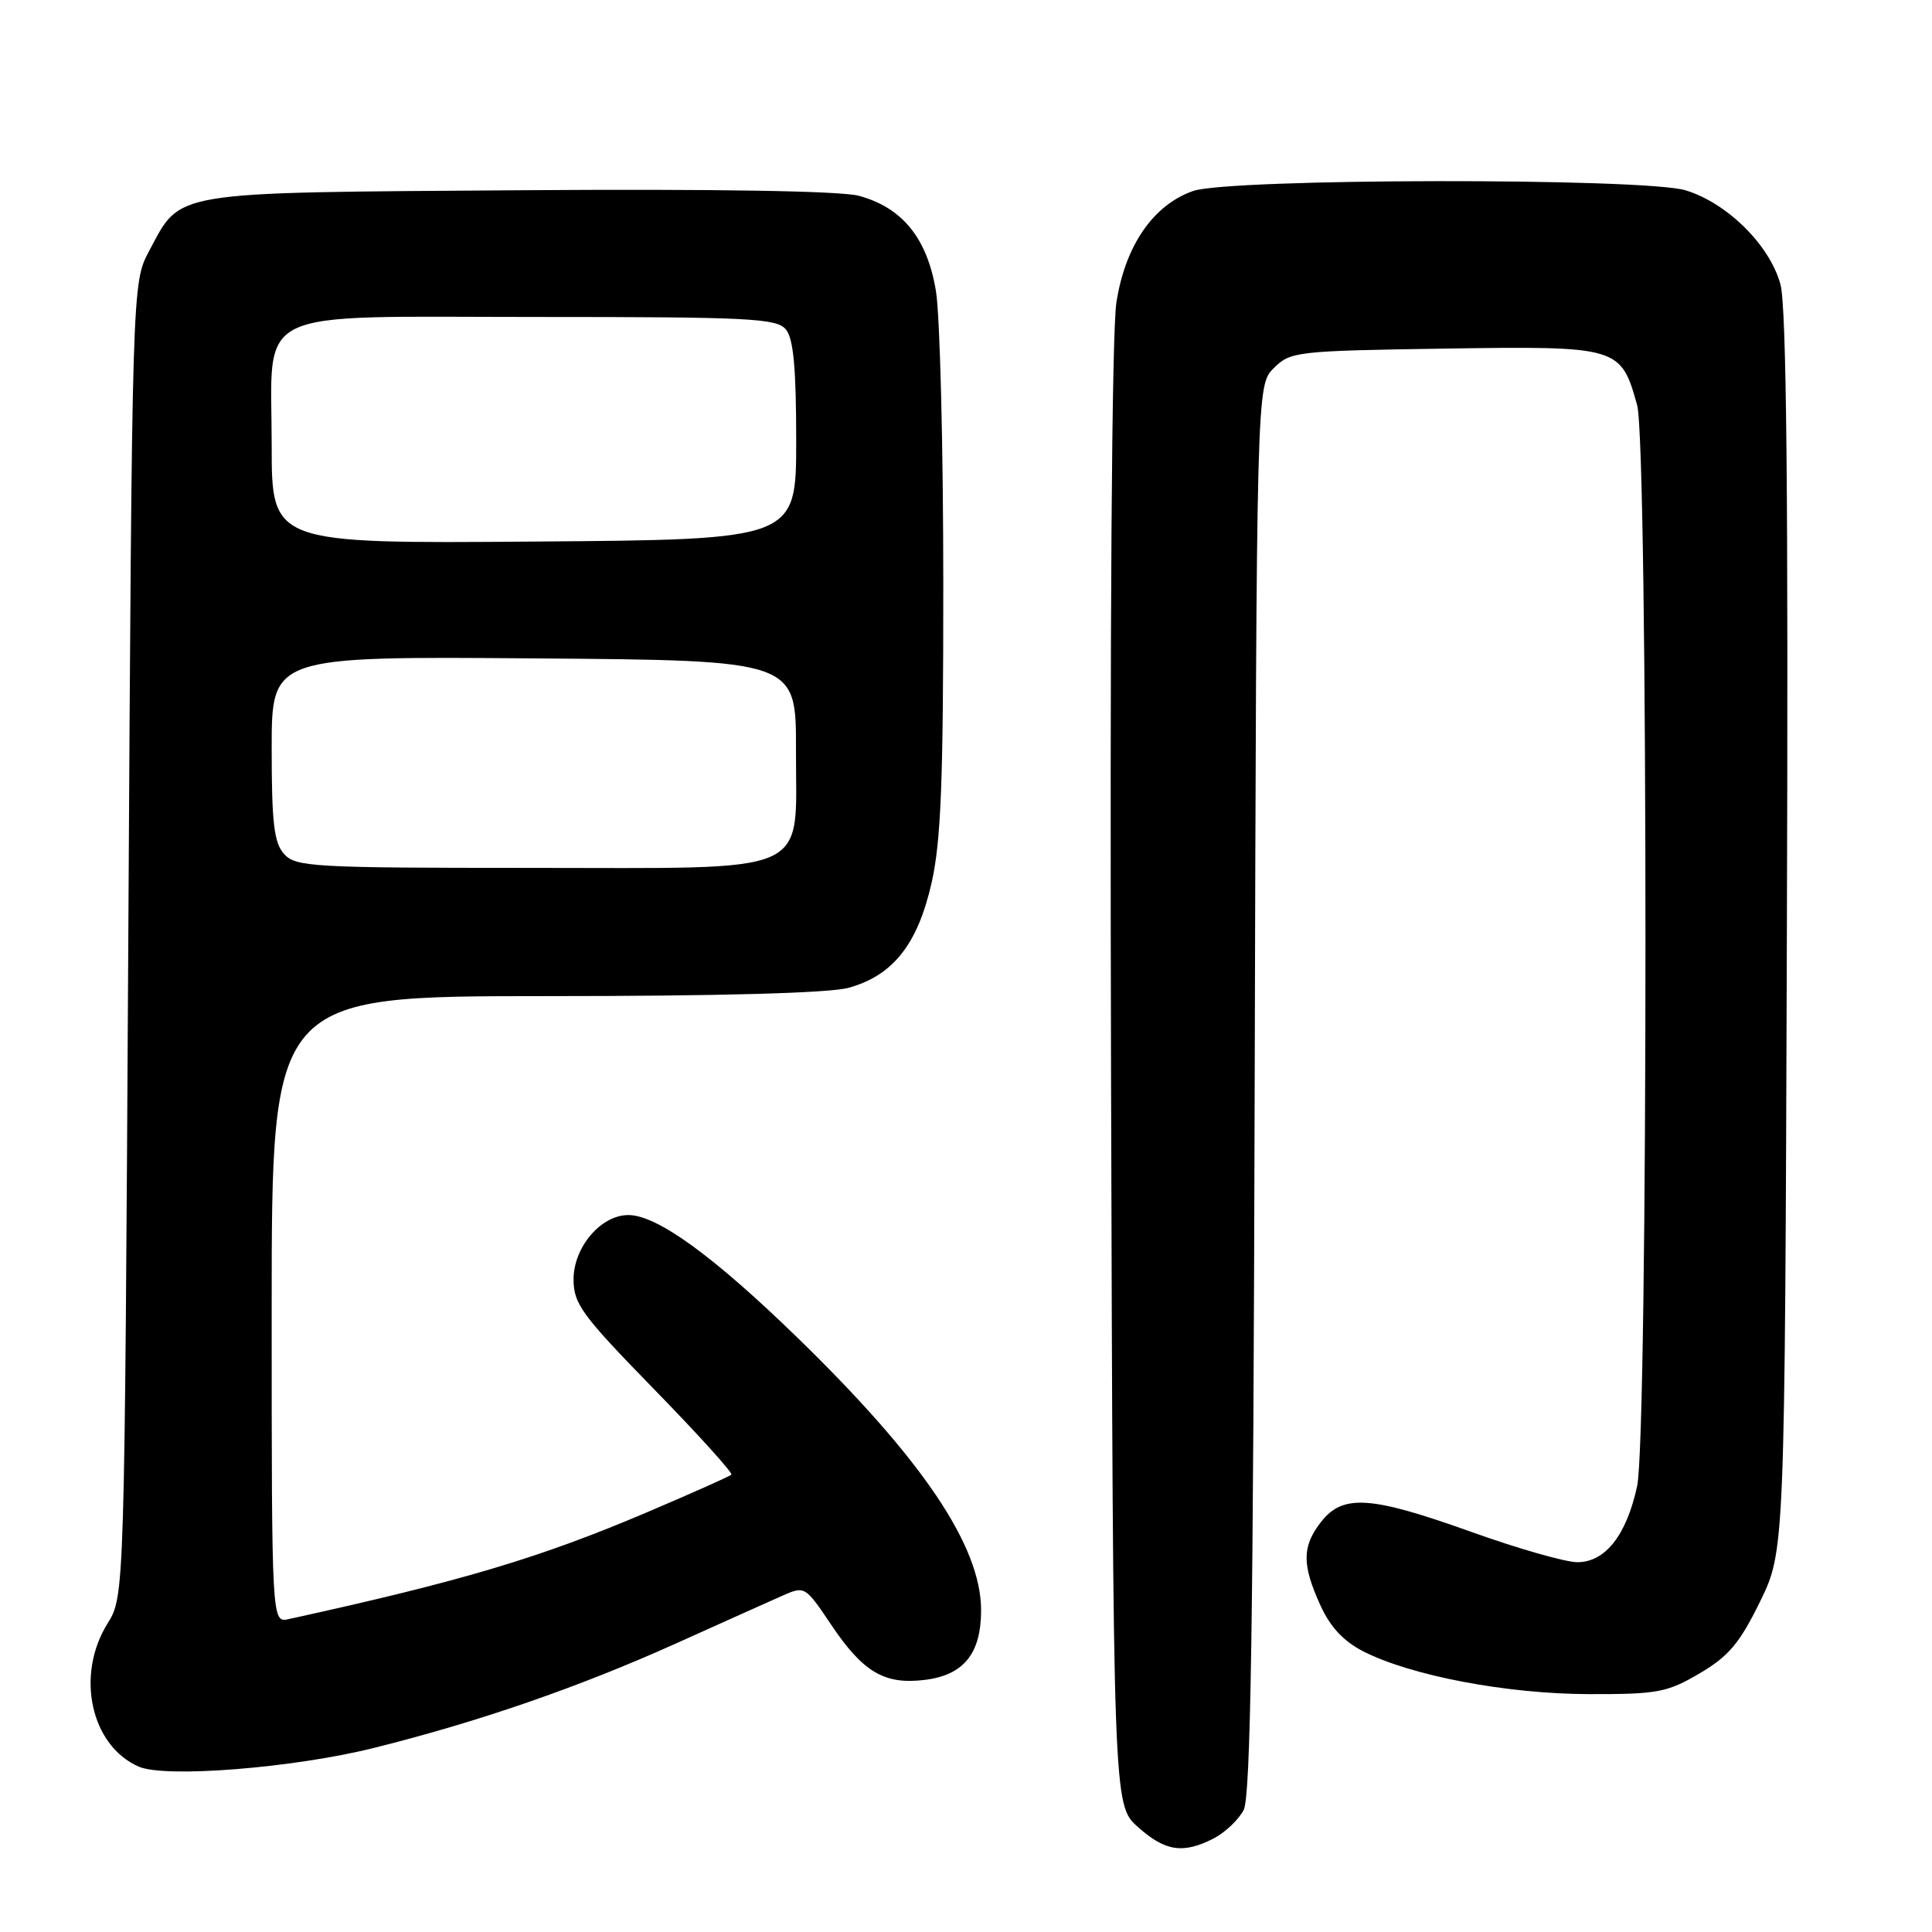 <?xml version="1.0" encoding="UTF-8" standalone="no"?>
<!DOCTYPE svg PUBLIC "-//W3C//DTD SVG 1.1//EN" "http://www.w3.org/Graphics/SVG/1.1/DTD/svg11.dtd" >
<svg xmlns="http://www.w3.org/2000/svg" xmlns:xlink="http://www.w3.org/1999/xlink" version="1.1" viewBox="0 0 256 256">
 <g >
 <path fill="currentColor"
d=" M 160.84 243.59 C 162.34 242.81 164.12 241.12 164.79 239.84 C 165.72 238.06 166.07 215.23 166.25 144.28 C 166.50 51.06 166.50 51.06 168.78 48.78 C 170.97 46.58 171.76 46.49 191.47 46.19 C 214.51 45.85 214.77 45.93 216.93 53.69 C 218.40 58.98 218.40 190.05 216.93 196.91 C 215.53 203.41 212.71 207.00 209.01 207.00 C 207.45 207.00 201.14 205.20 195.00 203.00 C 181.62 198.21 177.97 197.96 175.07 201.63 C 172.52 204.88 172.49 207.29 174.95 212.69 C 176.26 215.59 178.03 217.48 180.67 218.83 C 187.05 222.06 199.65 224.45 210.50 224.48 C 219.65 224.50 220.90 224.26 225.21 221.73 C 229.05 219.47 230.52 217.73 233.21 212.23 C 236.50 205.50 236.50 205.50 236.77 123.69 C 236.97 65.38 236.72 40.68 235.92 37.69 C 234.52 32.49 228.84 26.87 223.32 25.21 C 217.75 23.55 162.89 23.62 158.09 25.31 C 152.80 27.16 149.09 32.56 147.93 40.08 C 147.31 44.08 147.05 82.84 147.22 142.83 C 147.50 239.16 147.50 239.16 150.77 242.08 C 154.40 245.33 156.78 245.68 160.84 243.59 Z  M 49.50 231.62 C 63.45 228.14 76.62 223.59 89.50 217.80 C 95.55 215.07 101.89 212.23 103.58 211.48 C 106.65 210.12 106.66 210.12 110.15 215.31 C 114.36 221.57 117.18 223.24 122.49 222.60 C 127.69 221.98 130.00 219.13 130.00 213.36 C 130.00 204.88 122.27 193.40 105.72 177.30 C 94.52 166.41 87.06 161.00 83.26 161.00 C 79.62 161.00 76.00 165.26 76.00 169.52 C 76.00 172.77 77.09 174.26 86.66 184.07 C 92.53 190.09 97.14 195.19 96.91 195.40 C 96.69 195.62 91.71 197.84 85.86 200.33 C 71.60 206.41 61.21 209.51 38.25 214.54 C 36.00 215.04 36.00 215.04 36.00 173.52 C 36.00 132.00 36.00 132.00 72.25 131.99 C 95.42 131.99 109.92 131.59 112.44 130.89 C 118.32 129.26 121.58 125.15 123.43 117.03 C 124.69 111.49 125.00 103.57 124.99 77.30 C 124.99 59.26 124.55 41.84 124.02 38.58 C 122.87 31.58 119.57 27.50 113.79 25.94 C 111.38 25.30 94.71 25.02 68.69 25.21 C 22.20 25.54 24.05 25.23 19.76 33.26 C 17.50 37.50 17.50 37.50 17.00 124.50 C 16.50 211.50 16.50 211.50 14.25 215.12 C 9.99 221.97 12.02 231.31 18.39 234.09 C 21.89 235.62 38.84 234.27 49.50 231.62 Z  M 37.65 113.17 C 36.31 111.68 36.00 109.09 36.00 99.16 C 36.00 86.97 36.00 86.97 70.75 87.24 C 105.50 87.50 105.50 87.50 105.47 99.36 C 105.43 116.27 108.30 115.00 70.04 115.00 C 41.54 115.00 39.19 114.87 37.65 113.17 Z  M 36.00 59.01 C 36.00 40.42 32.71 42.00 71.38 42.00 C 99.33 42.00 102.91 42.18 104.13 43.65 C 105.14 44.87 105.50 48.77 105.50 58.40 C 105.50 71.50 105.50 71.50 70.75 71.76 C 36.00 72.03 36.00 72.03 36.00 59.01 Z "/>
</g>
</svg>